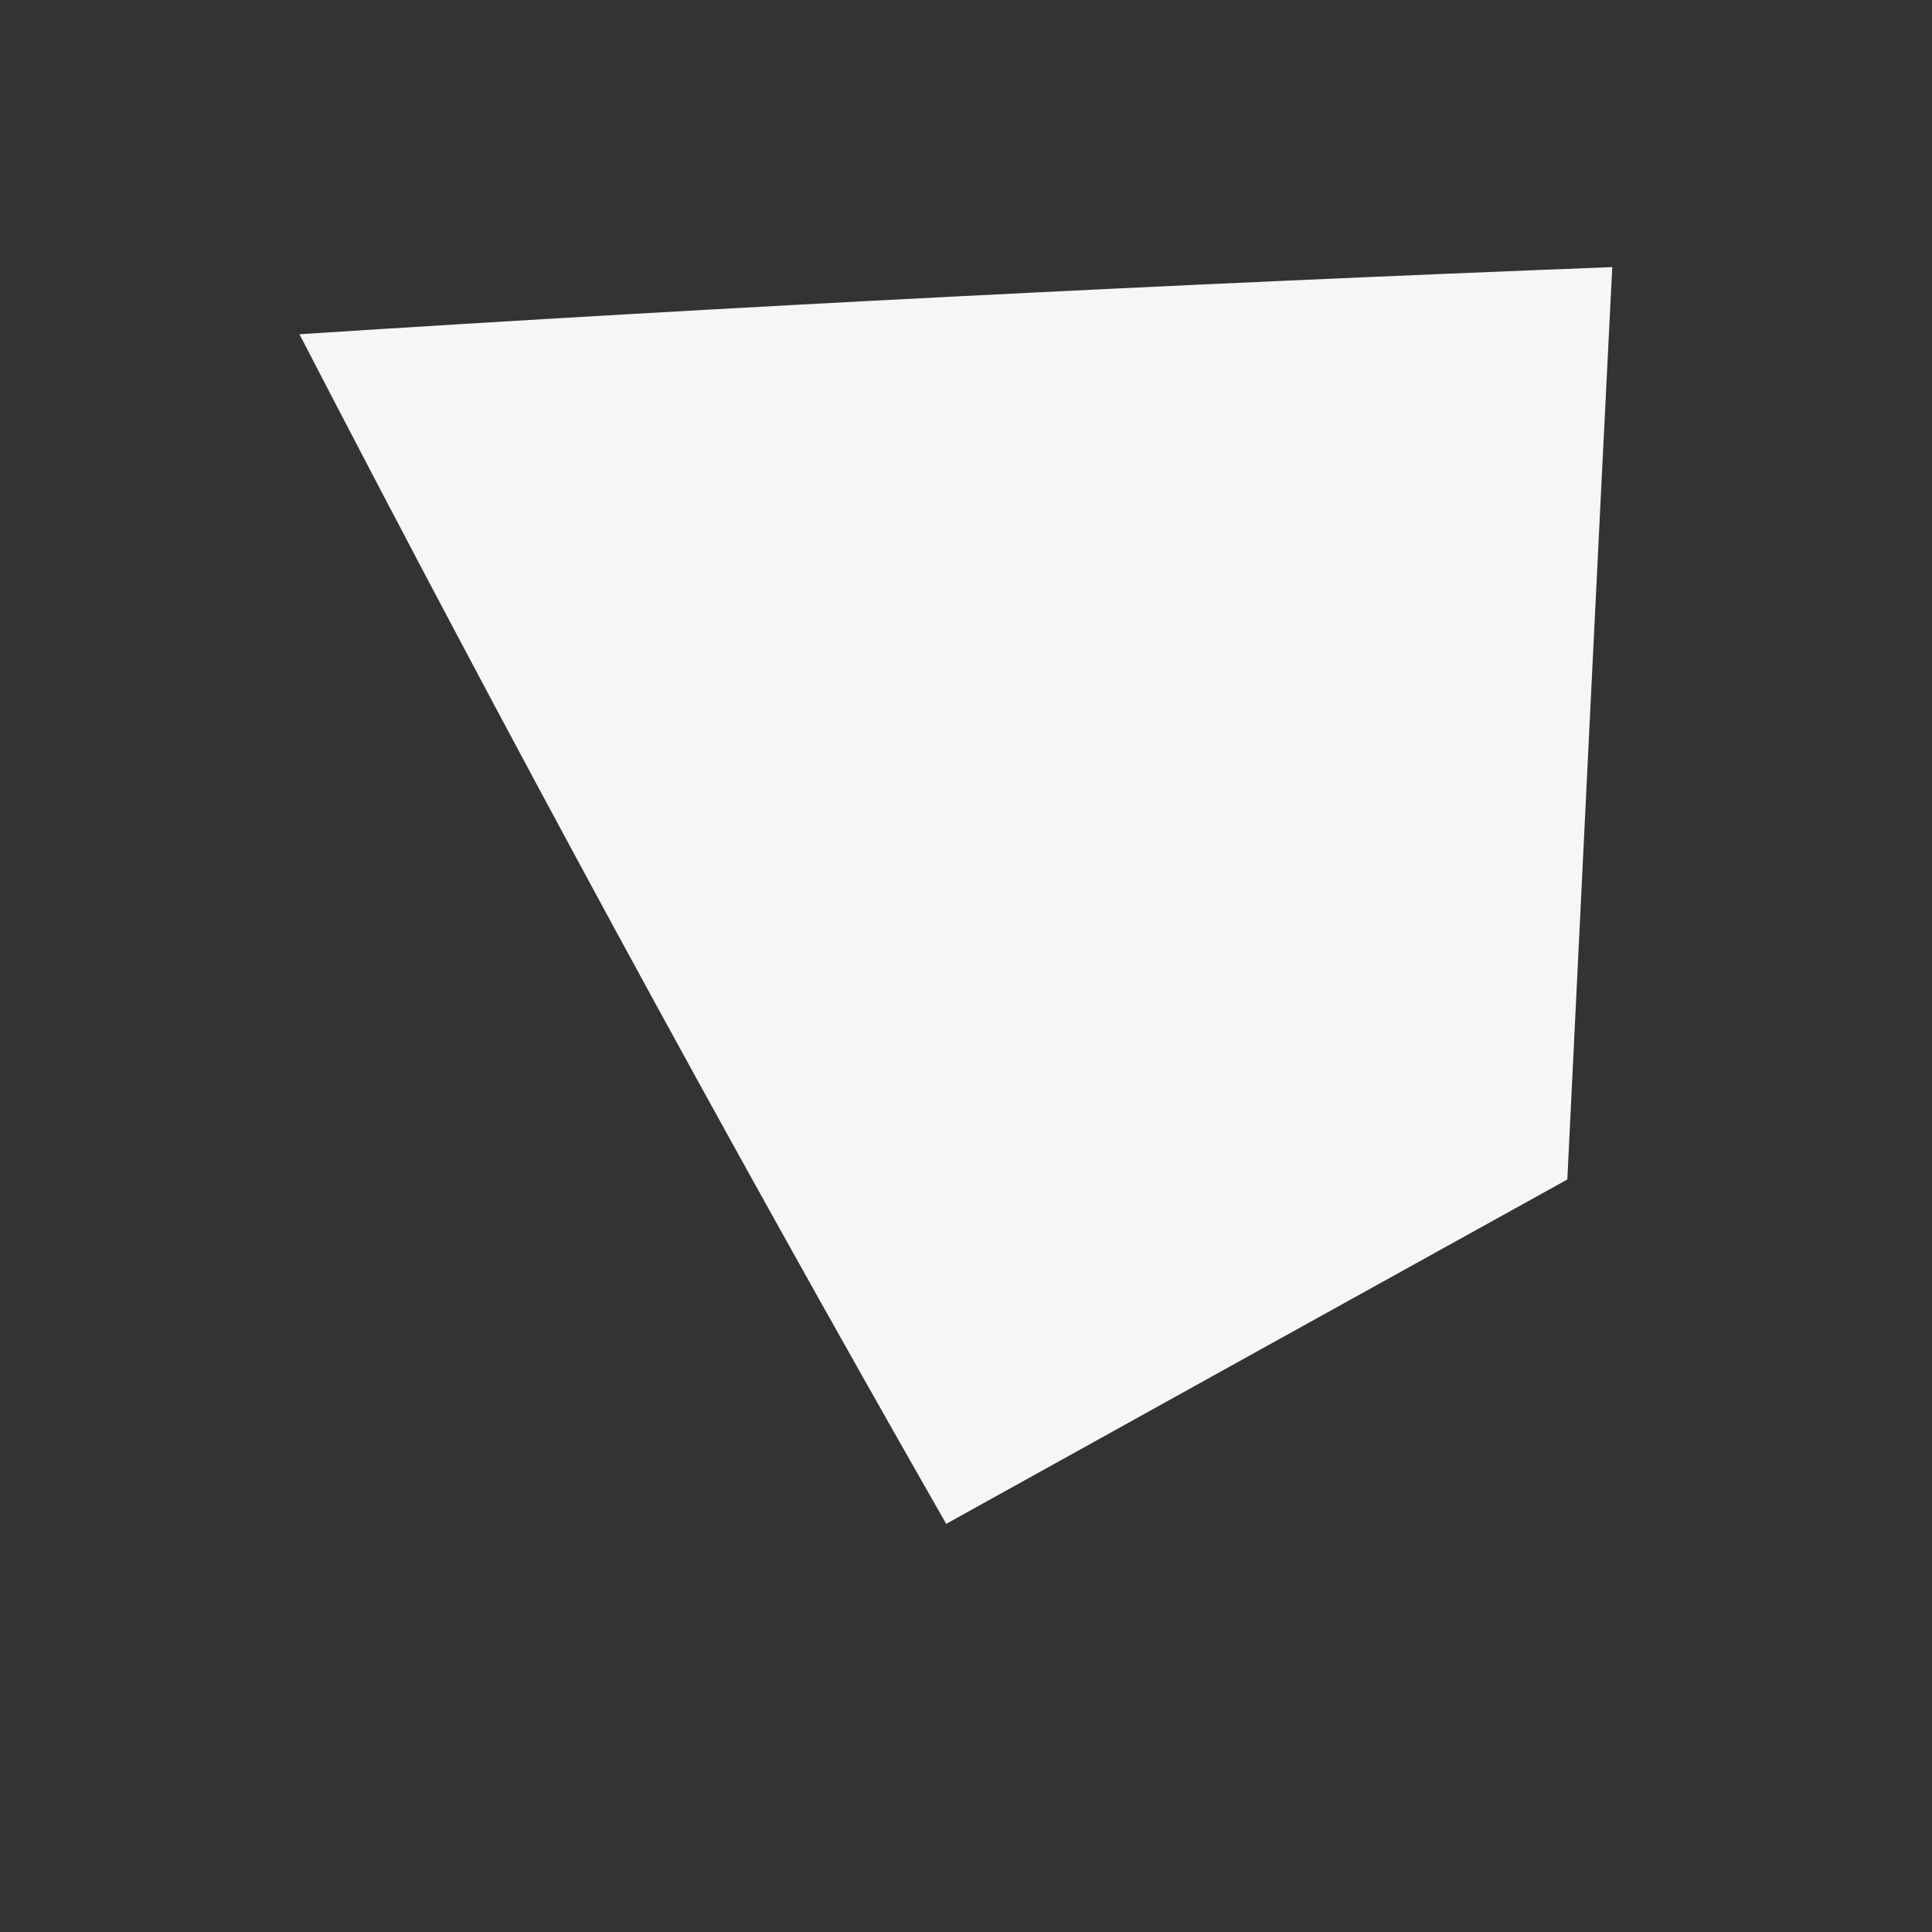 ﻿<?xml version="1.0" encoding="utf-8"?>
<svg version="1.1" xmlns:xlink="http://www.w3.org/1999/xlink" width="4px" height="4px" xmlns="http://www.w3.org/2000/svg">
  <rect width="100%" height="100%" fill="#333333" stroke="none"/>
  <g transform="matrix(1 0 0 1 -500 -1896 )">
    <path d="M 1.959 3.155  C 1.495 2.343  1.049 1.521  0.62 0.692  C 1.518 0.634  2.434 0.588  3.338 0.553  C 3.314 1.028  3.268 1.967  3.245 2.442  C 2.92 2.622  2.283 2.975  1.959 3.155  Z " fill-rule="nonzero" fill="#f4f6f8" stroke="none" transform="matrix(1 0 0 1 500 1896 )" />
  </g>
</svg>